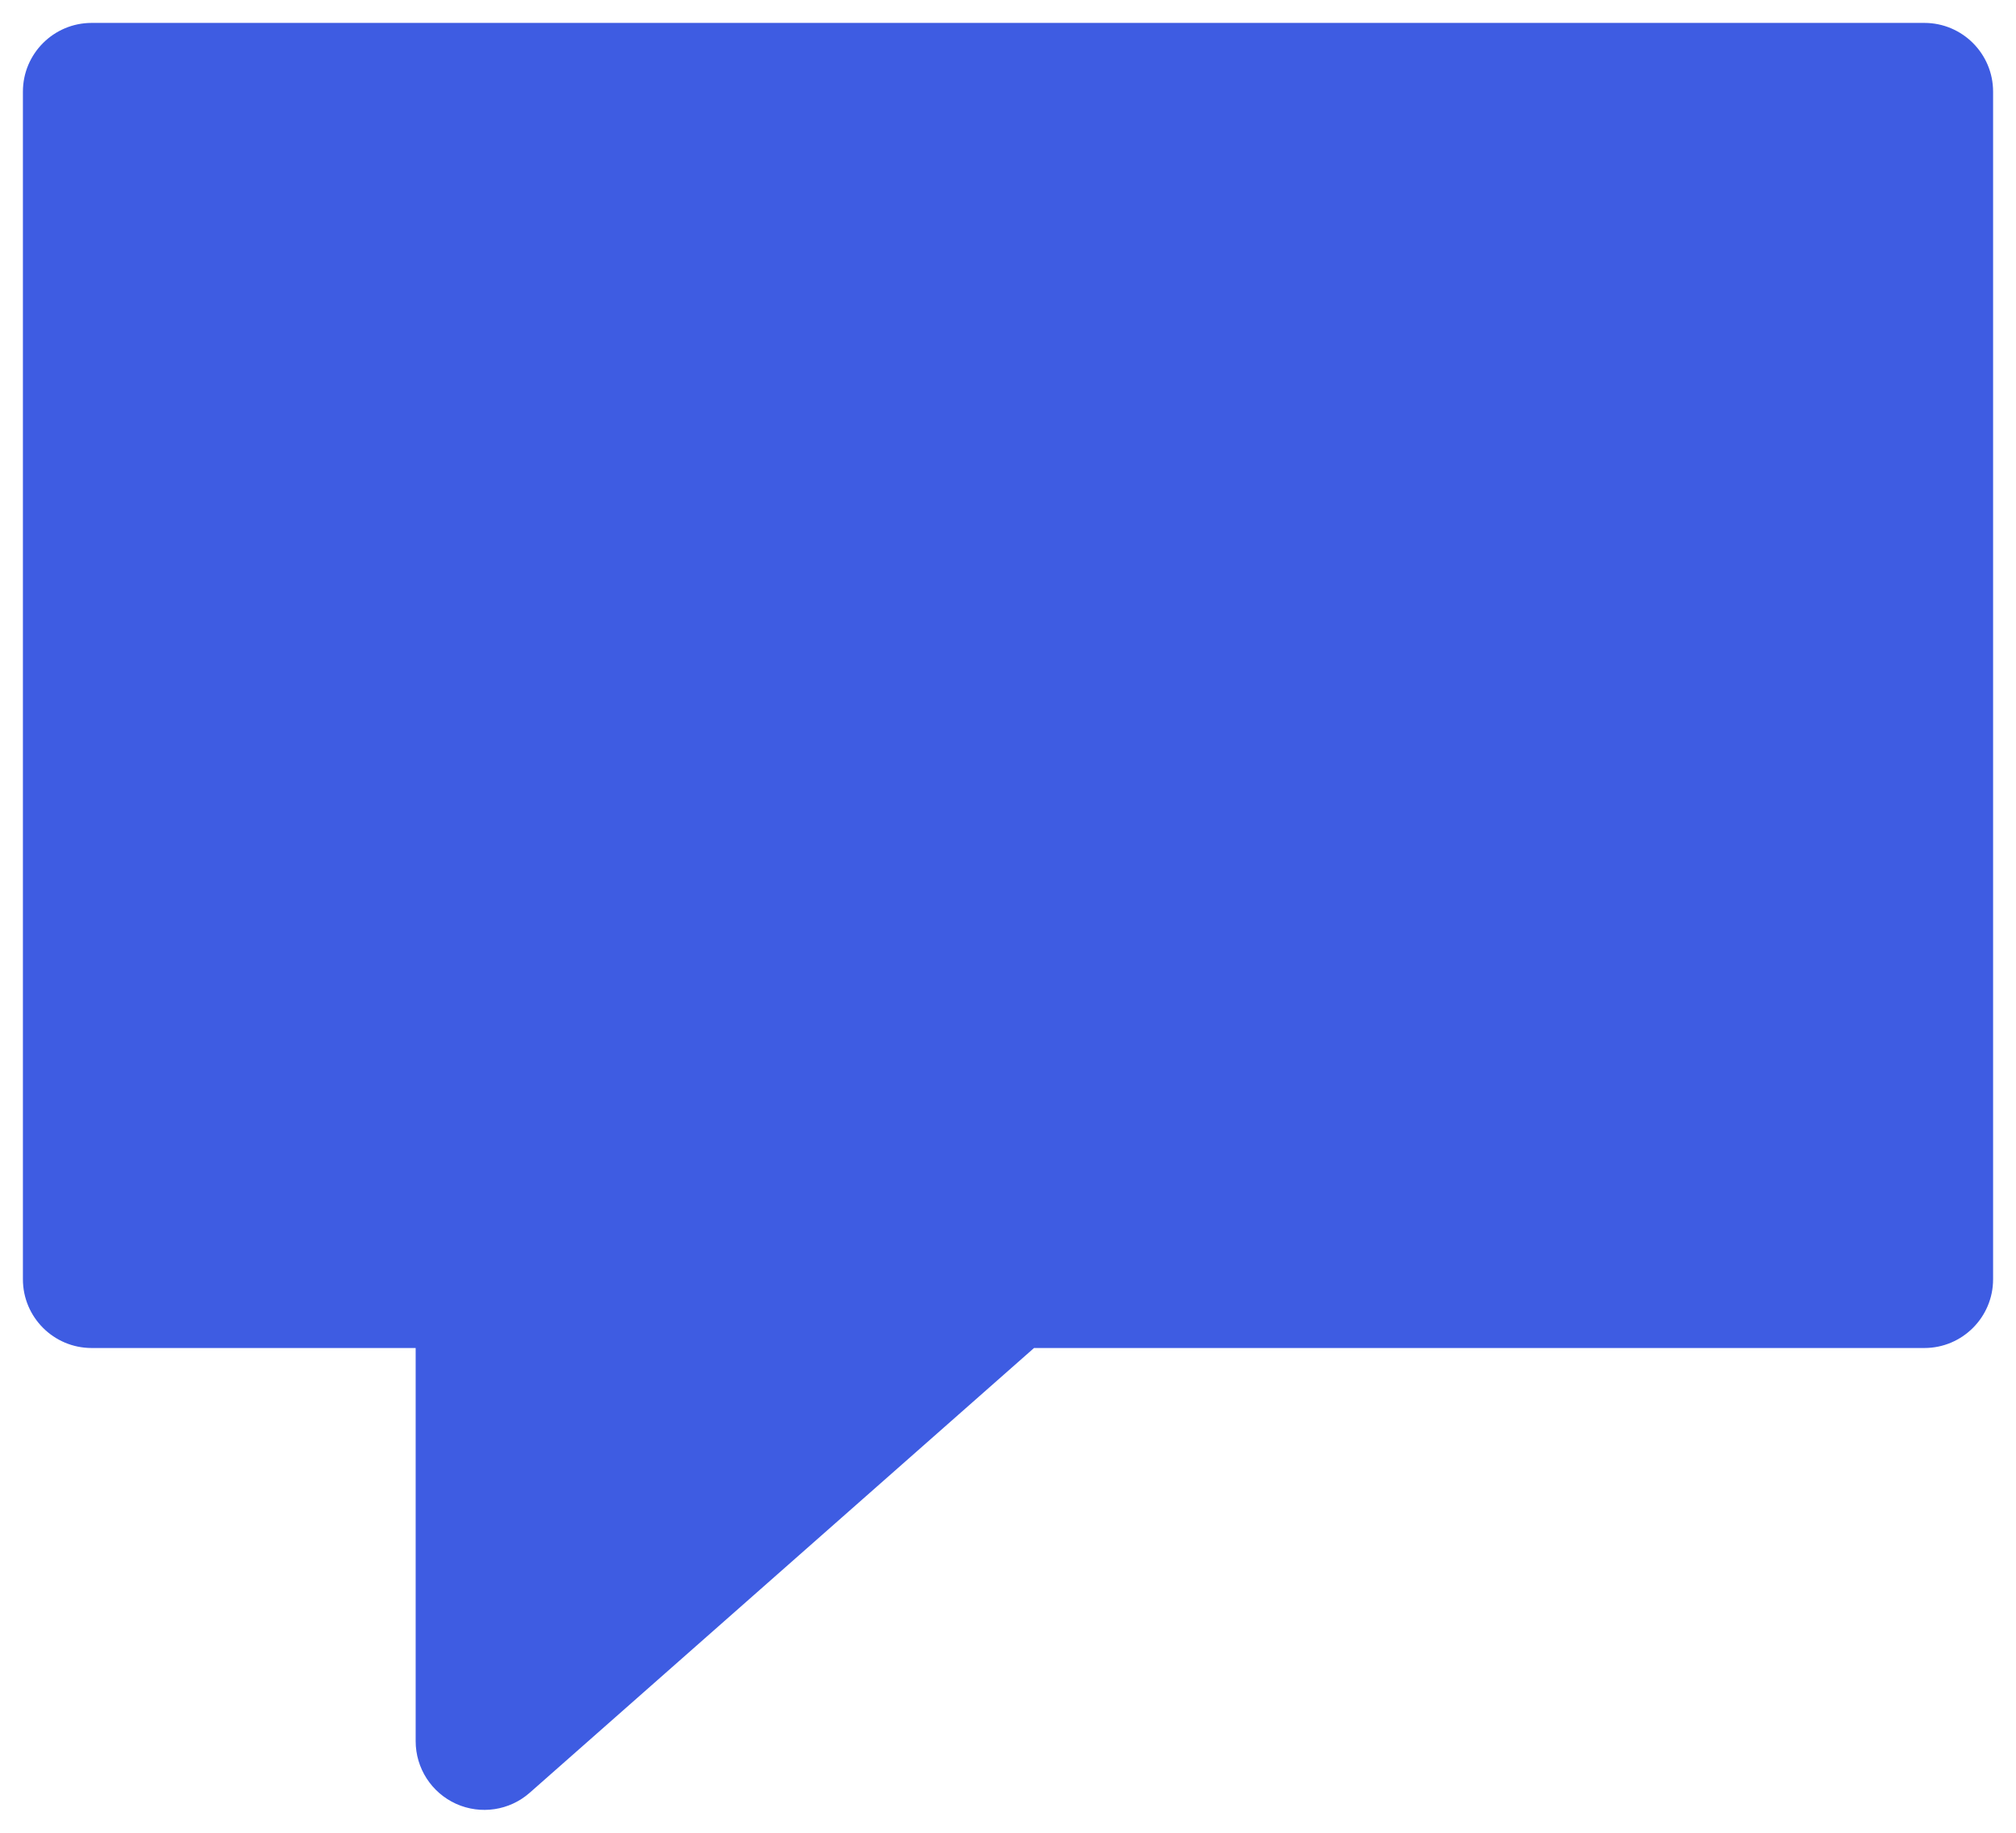 <svg width="22" height="20" viewBox="0 0 22 20" fill="none" xmlns="http://www.w3.org/2000/svg">
<path fill-rule="evenodd" clip-rule="evenodd" d="M1 0.25C0.586 0.25 0.25 0.586 0.25 1V13.96C0.25 14.374 0.586 14.71 1 14.71H4.536V19C4.536 19.295 4.708 19.562 4.977 19.684C5.246 19.805 5.561 19.758 5.782 19.562L11.284 14.71H21C21.414 14.71 21.75 14.374 21.75 13.96V1C21.75 0.586 21.414 0.25 21 0.25H1Z" fill="#3E5CE2"/>
</svg>

